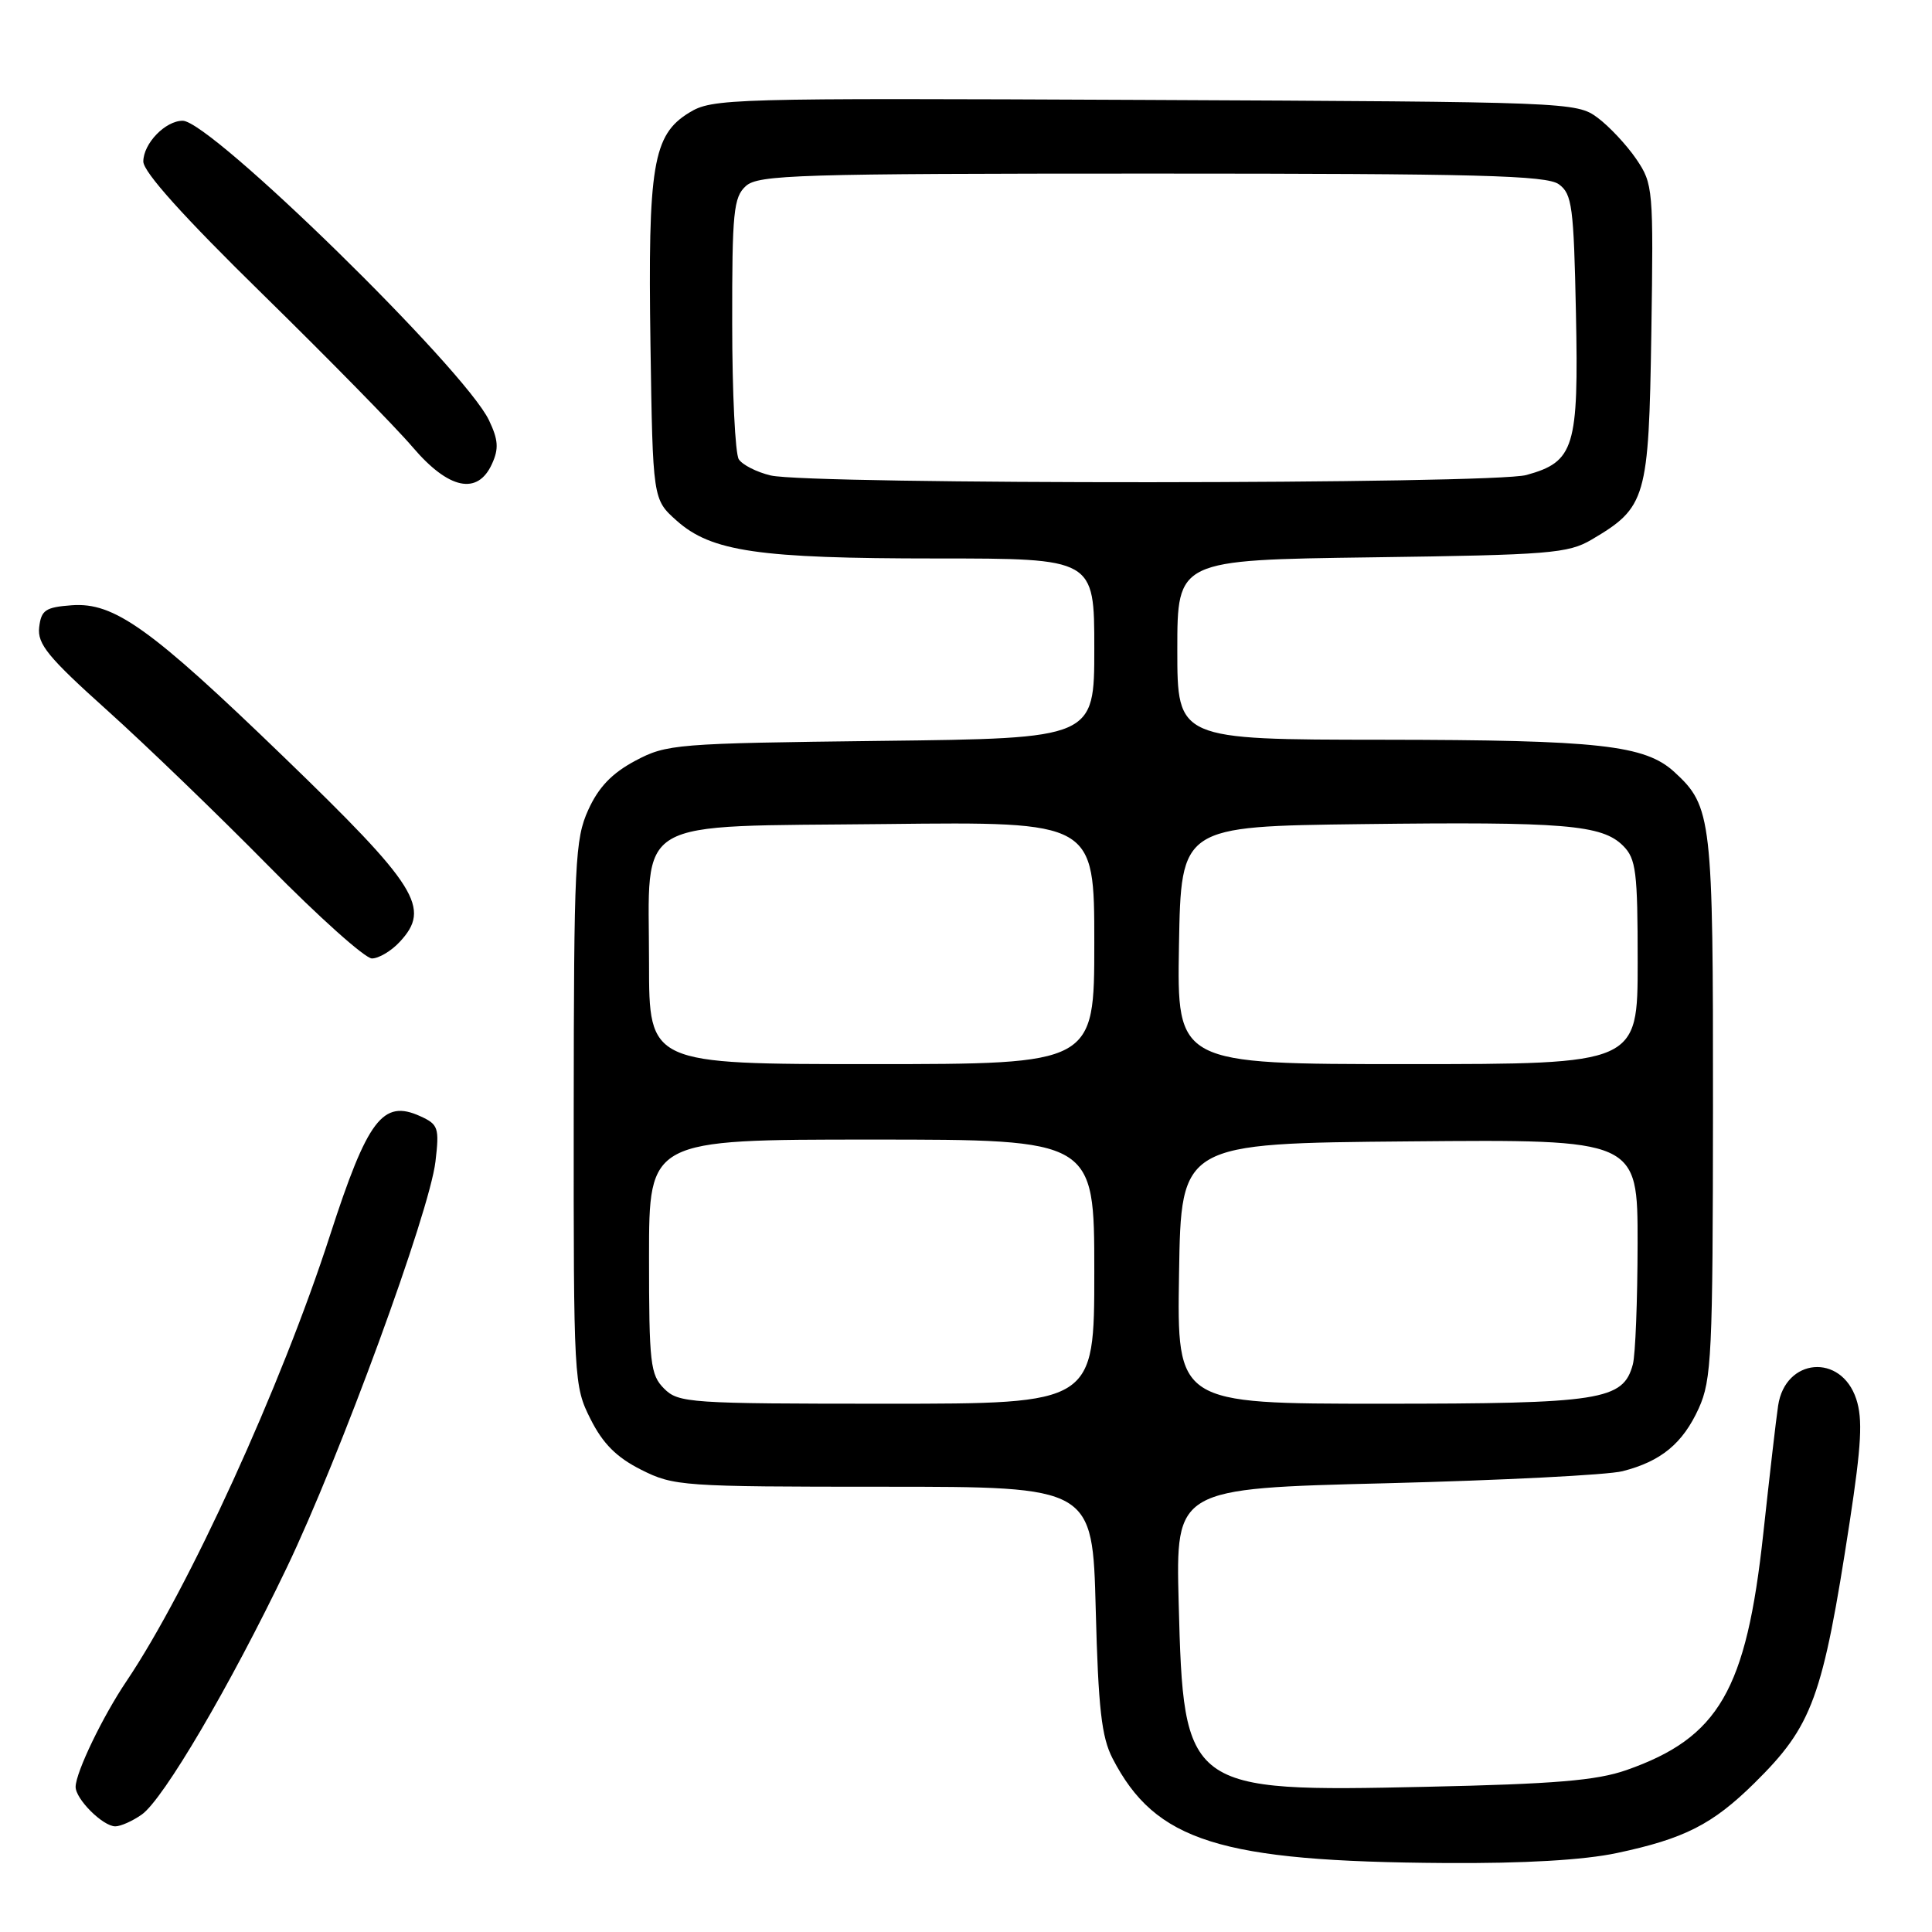 <?xml version="1.0" encoding="UTF-8" standalone="no"?>
<!DOCTYPE svg PUBLIC "-//W3C//DTD SVG 1.1//EN" "http://www.w3.org/Graphics/SVG/1.1/DTD/svg11.dtd" >
<svg xmlns="http://www.w3.org/2000/svg" xmlns:xlink="http://www.w3.org/1999/xlink" version="1.1" viewBox="0 0 256 256">
 <g >
 <path fill="currentColor"
d=" M 214.23 245.54 C 223.19 243.64 226.91 241.75 232.47 236.27 C 240.18 228.66 241.51 225.04 245.10 201.62 C 246.65 191.45 246.84 188.03 245.96 185.37 C 243.95 179.29 236.55 179.92 235.61 186.26 C 235.34 188.04 234.46 195.69 233.64 203.25 C 231.39 223.98 227.76 230.25 215.50 234.55 C 211.54 235.93 206.01 236.39 189.00 236.76 C 157.13 237.46 156.83 237.24 156.18 212.37 C 155.79 197.23 155.79 197.23 183.65 196.54 C 198.97 196.15 213.07 195.44 215.00 194.94 C 220.10 193.64 222.97 191.27 225.09 186.62 C 226.80 182.84 226.96 179.51 226.98 146.72 C 227.00 108.40 226.83 106.86 221.88 102.31 C 217.98 98.72 211.93 98.05 183.25 98.02 C 156.00 98.00 156.00 98.00 156.00 86.10 C 156.00 74.20 156.00 74.20 181.75 73.85 C 205.34 73.53 207.79 73.33 210.90 71.50 C 218.14 67.23 218.47 66.11 218.81 44.16 C 219.10 24.99 219.05 24.37 216.81 21.07 C 215.54 19.21 213.23 16.74 211.68 15.59 C 208.90 13.53 207.92 13.50 151.68 13.24 C 96.36 12.99 94.40 13.04 91.30 14.94 C 86.51 17.88 85.84 21.93 86.19 45.65 C 86.50 66.17 86.50 66.17 89.65 68.98 C 94.25 73.09 100.49 74.00 124.05 74.00 C 145.00 74.00 145.00 74.00 145.00 85.92 C 145.00 97.84 145.00 97.84 116.75 98.17 C 89.50 98.50 88.35 98.59 84.17 100.81 C 81.08 102.46 79.31 104.31 77.95 107.31 C 76.19 111.18 76.04 114.28 76.02 147.54 C 76.00 182.94 76.04 183.65 78.25 188.04 C 79.89 191.30 81.70 193.11 84.96 194.75 C 89.27 196.92 90.39 197.00 117.09 197.00 C 144.77 197.00 144.77 197.00 145.19 213.25 C 145.53 226.38 145.96 230.17 147.42 233.00 C 153.10 243.99 161.61 246.67 191.50 246.86 C 201.93 246.93 209.84 246.47 214.23 245.54 Z  M 18.78 240.44 C 21.64 238.44 30.49 223.38 37.98 207.76 C 45.04 193.04 56.90 160.67 57.70 153.92 C 58.23 149.43 58.08 148.99 55.68 147.90 C 50.72 145.64 48.71 148.30 43.72 163.71 C 37.26 183.68 24.98 210.56 16.77 222.75 C 13.60 227.45 10.06 234.81 10.02 236.75 C 9.99 238.37 13.63 242.00 15.28 242.00 C 15.98 242.00 17.56 241.30 18.78 240.44 Z  M 52.96 124.81 C 57.16 120.31 55.37 117.46 37.53 100.23 C 19.90 83.20 15.12 79.79 9.51 80.20 C 6.01 80.46 5.46 80.84 5.19 83.13 C 4.94 85.34 6.37 87.09 14.19 94.11 C 19.31 98.71 28.93 107.99 35.57 114.73 C 42.21 121.48 48.38 127.00 49.28 127.00 C 50.18 127.00 51.84 126.02 52.96 124.81 Z  M 65.19 61.47 C 66.11 59.46 66.03 58.28 64.79 55.68 C 61.55 48.90 27.91 16.00 24.21 16.00 C 21.91 16.00 19.00 19.01 18.99 21.40 C 18.99 22.79 24.32 28.72 34.82 39.00 C 43.52 47.53 52.46 56.64 54.68 59.25 C 59.45 64.85 63.29 65.66 65.19 61.47 Z  M 88.00 184.00 C 86.17 182.17 86.00 180.67 86.00 166.50 C 86.00 151.00 86.00 151.00 115.50 151.00 C 145.00 151.00 145.00 151.00 145.00 168.50 C 145.00 186.00 145.00 186.00 117.50 186.00 C 91.33 186.00 89.90 185.90 88.00 184.00 Z  M 156.23 168.75 C 156.50 151.50 156.50 151.50 186.75 151.24 C 217.00 150.97 217.00 150.97 216.99 164.74 C 216.98 172.31 216.70 179.53 216.36 180.79 C 215.08 185.55 212.20 186.00 183.03 186.00 C 155.95 186.00 155.95 186.00 156.23 168.75 Z  M 86.00 127.61 C 86.00 108.00 83.32 109.57 117.41 109.19 C 145.00 108.88 145.00 108.88 145.00 124.94 C 145.00 141.00 145.00 141.00 115.50 141.00 C 86.00 141.00 86.00 141.00 86.00 127.61 Z  M 156.22 125.25 C 156.50 109.50 156.50 109.50 180.50 109.20 C 207.31 108.87 212.28 109.28 215.07 112.07 C 216.79 113.79 217.00 115.50 217.00 127.50 C 217.00 141.00 217.00 141.00 186.47 141.00 C 155.95 141.00 155.95 141.00 156.22 125.25 Z  M 102.12 63.00 C 100.26 62.56 98.36 61.59 97.89 60.85 C 97.42 60.11 97.02 52.03 97.02 42.90 C 97.00 28.09 97.20 26.13 98.83 24.65 C 100.48 23.16 105.67 23.00 152.64 23.00 C 195.91 23.00 204.94 23.24 206.56 24.42 C 208.31 25.70 208.53 27.36 208.82 41.48 C 209.19 59.32 208.62 61.18 202.26 62.94 C 197.81 64.18 107.33 64.23 102.12 63.00 Z "/>
</g>
</svg>